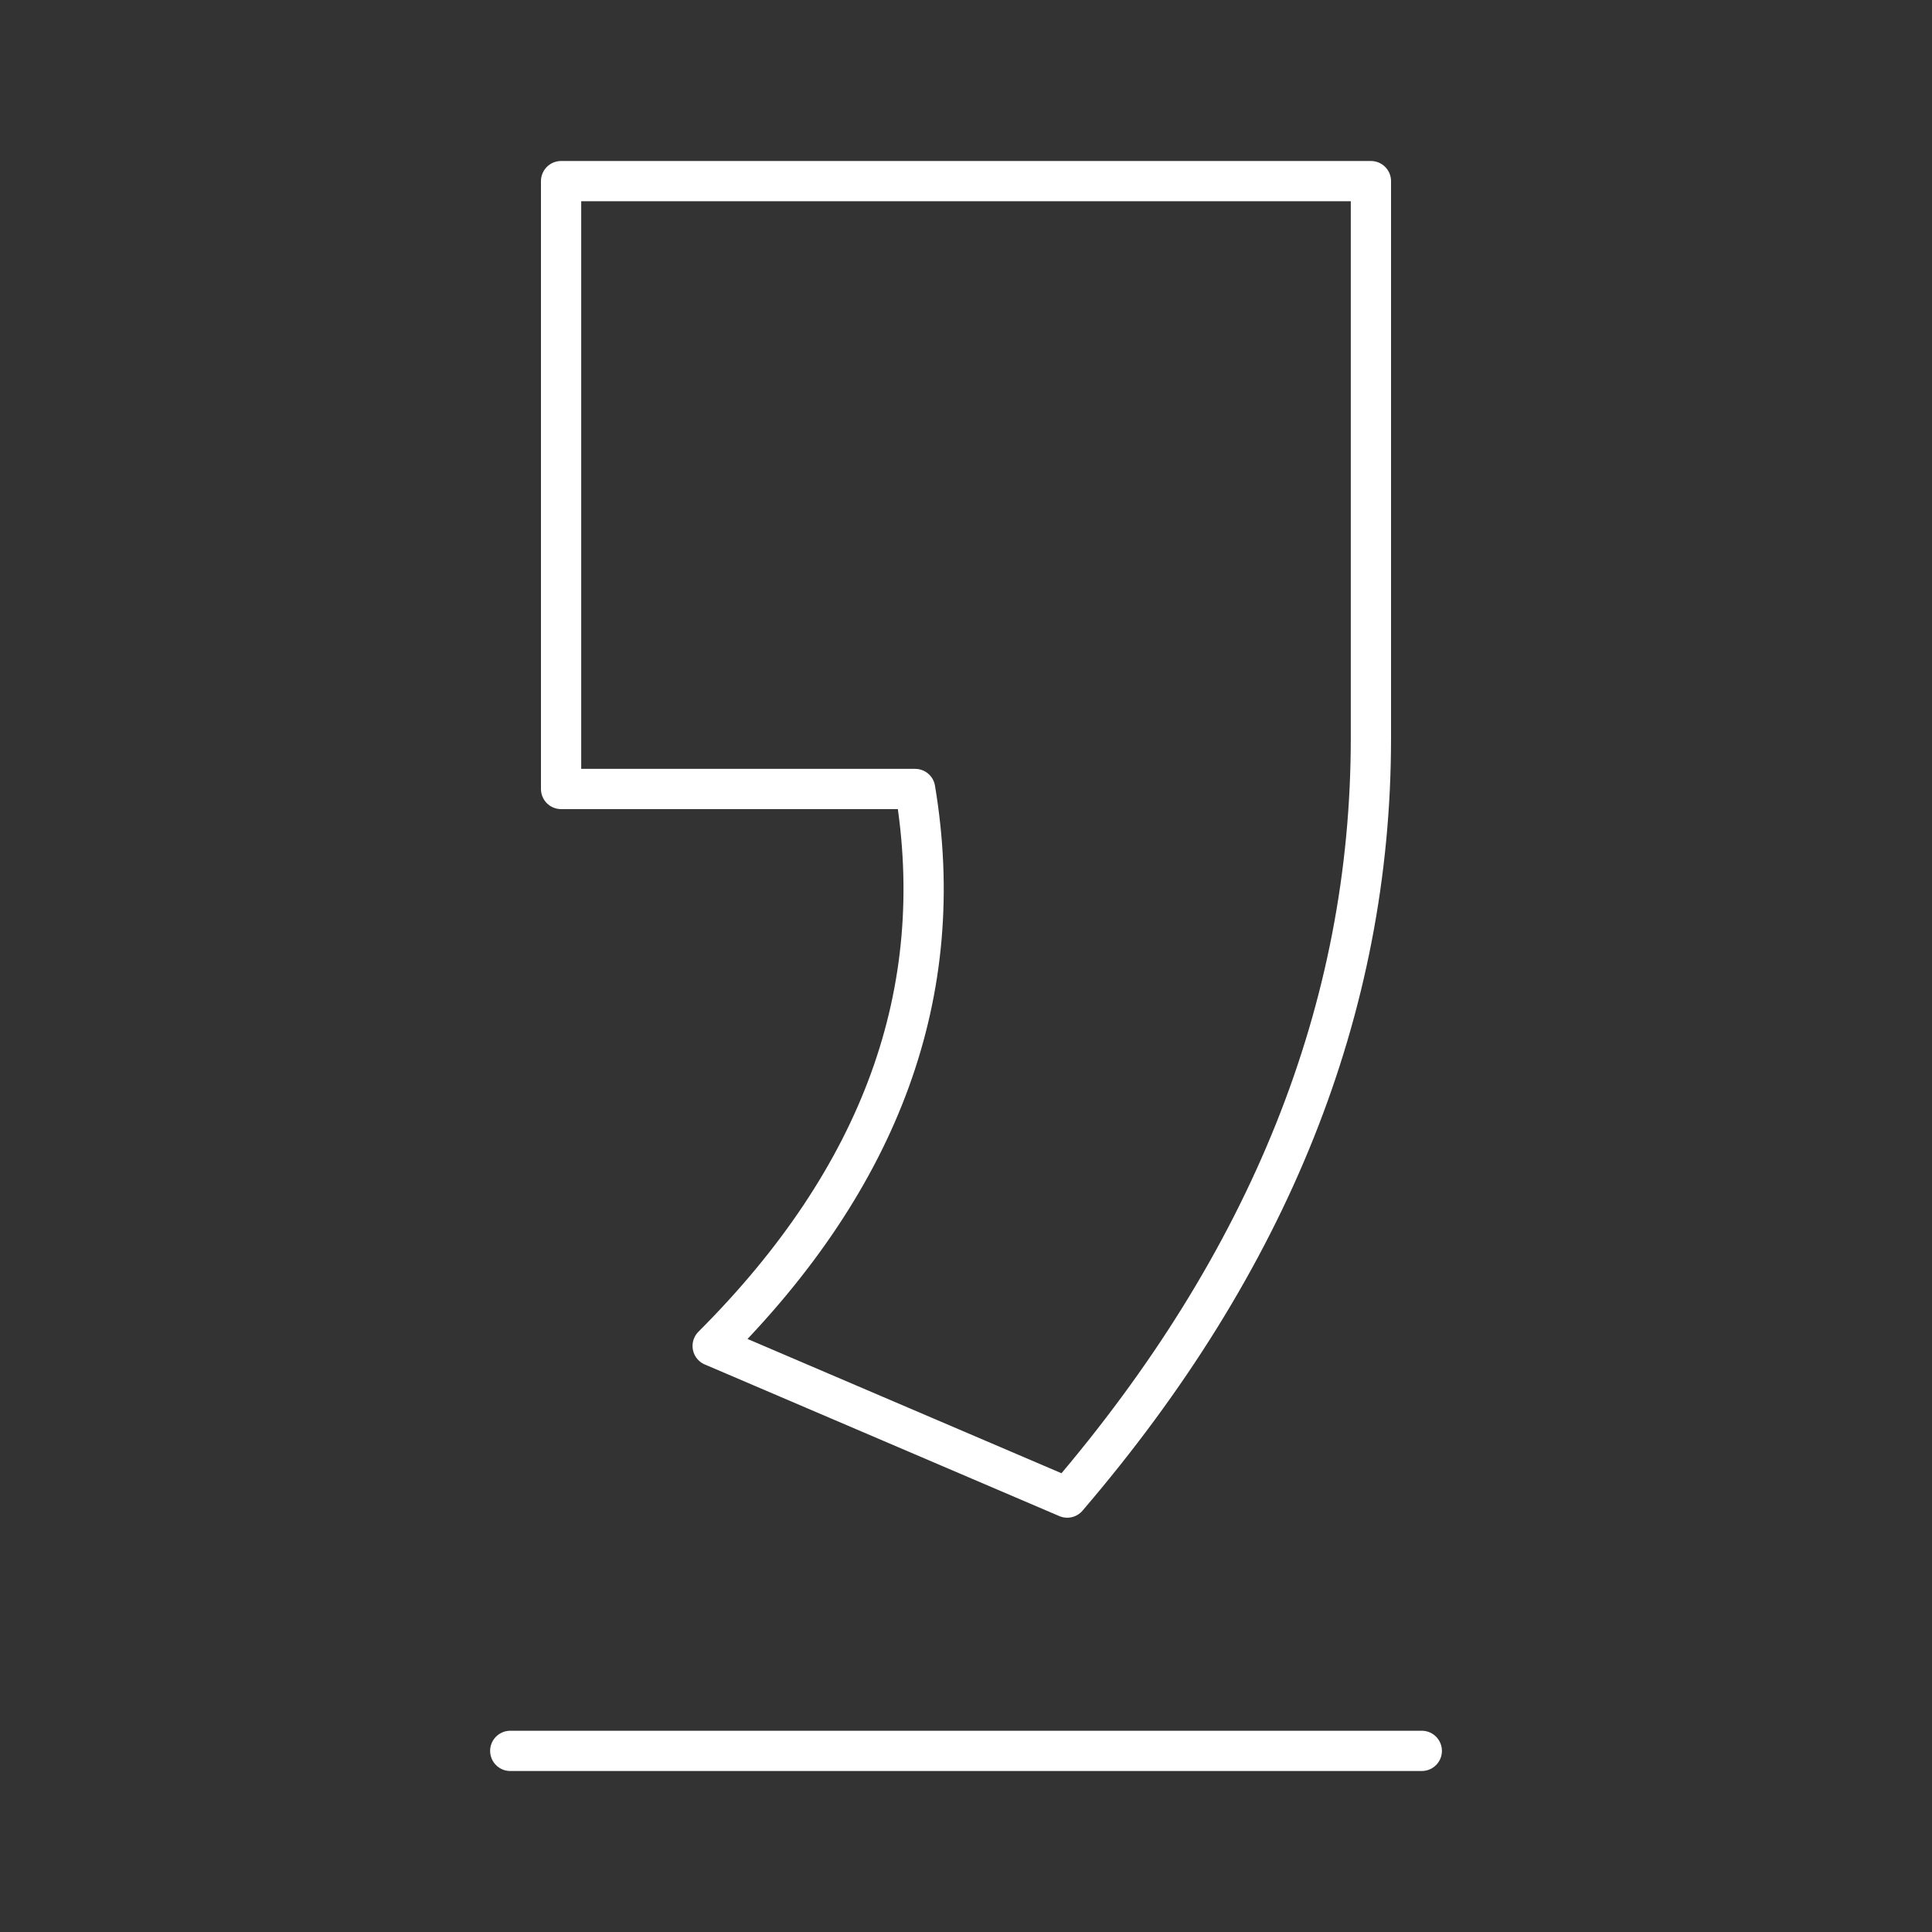 <?xml version="1.0" encoding="UTF-8"?><svg id="a" xmlns="http://www.w3.org/2000/svg" viewBox="0 0 48 48"><rect x="0" y="0" width="48" height="48" fill="#333333" stroke="none"/><defs><style>.d{fill:none;stroke:#fff;stroke-linecap:round;stroke-linejoin:round;}</style></defs><path id="b" class="d" d="m12.677,43.5h22.647"/><path id="c" class="d" d="m17.707,33.44l8.808,3.767c5.03-5.872,7.545-12.162,7.545-18.868V4.5H13.94v15.102h8.796c.842,5.03-.834,9.643-5.03,13.838Z"/></svg>